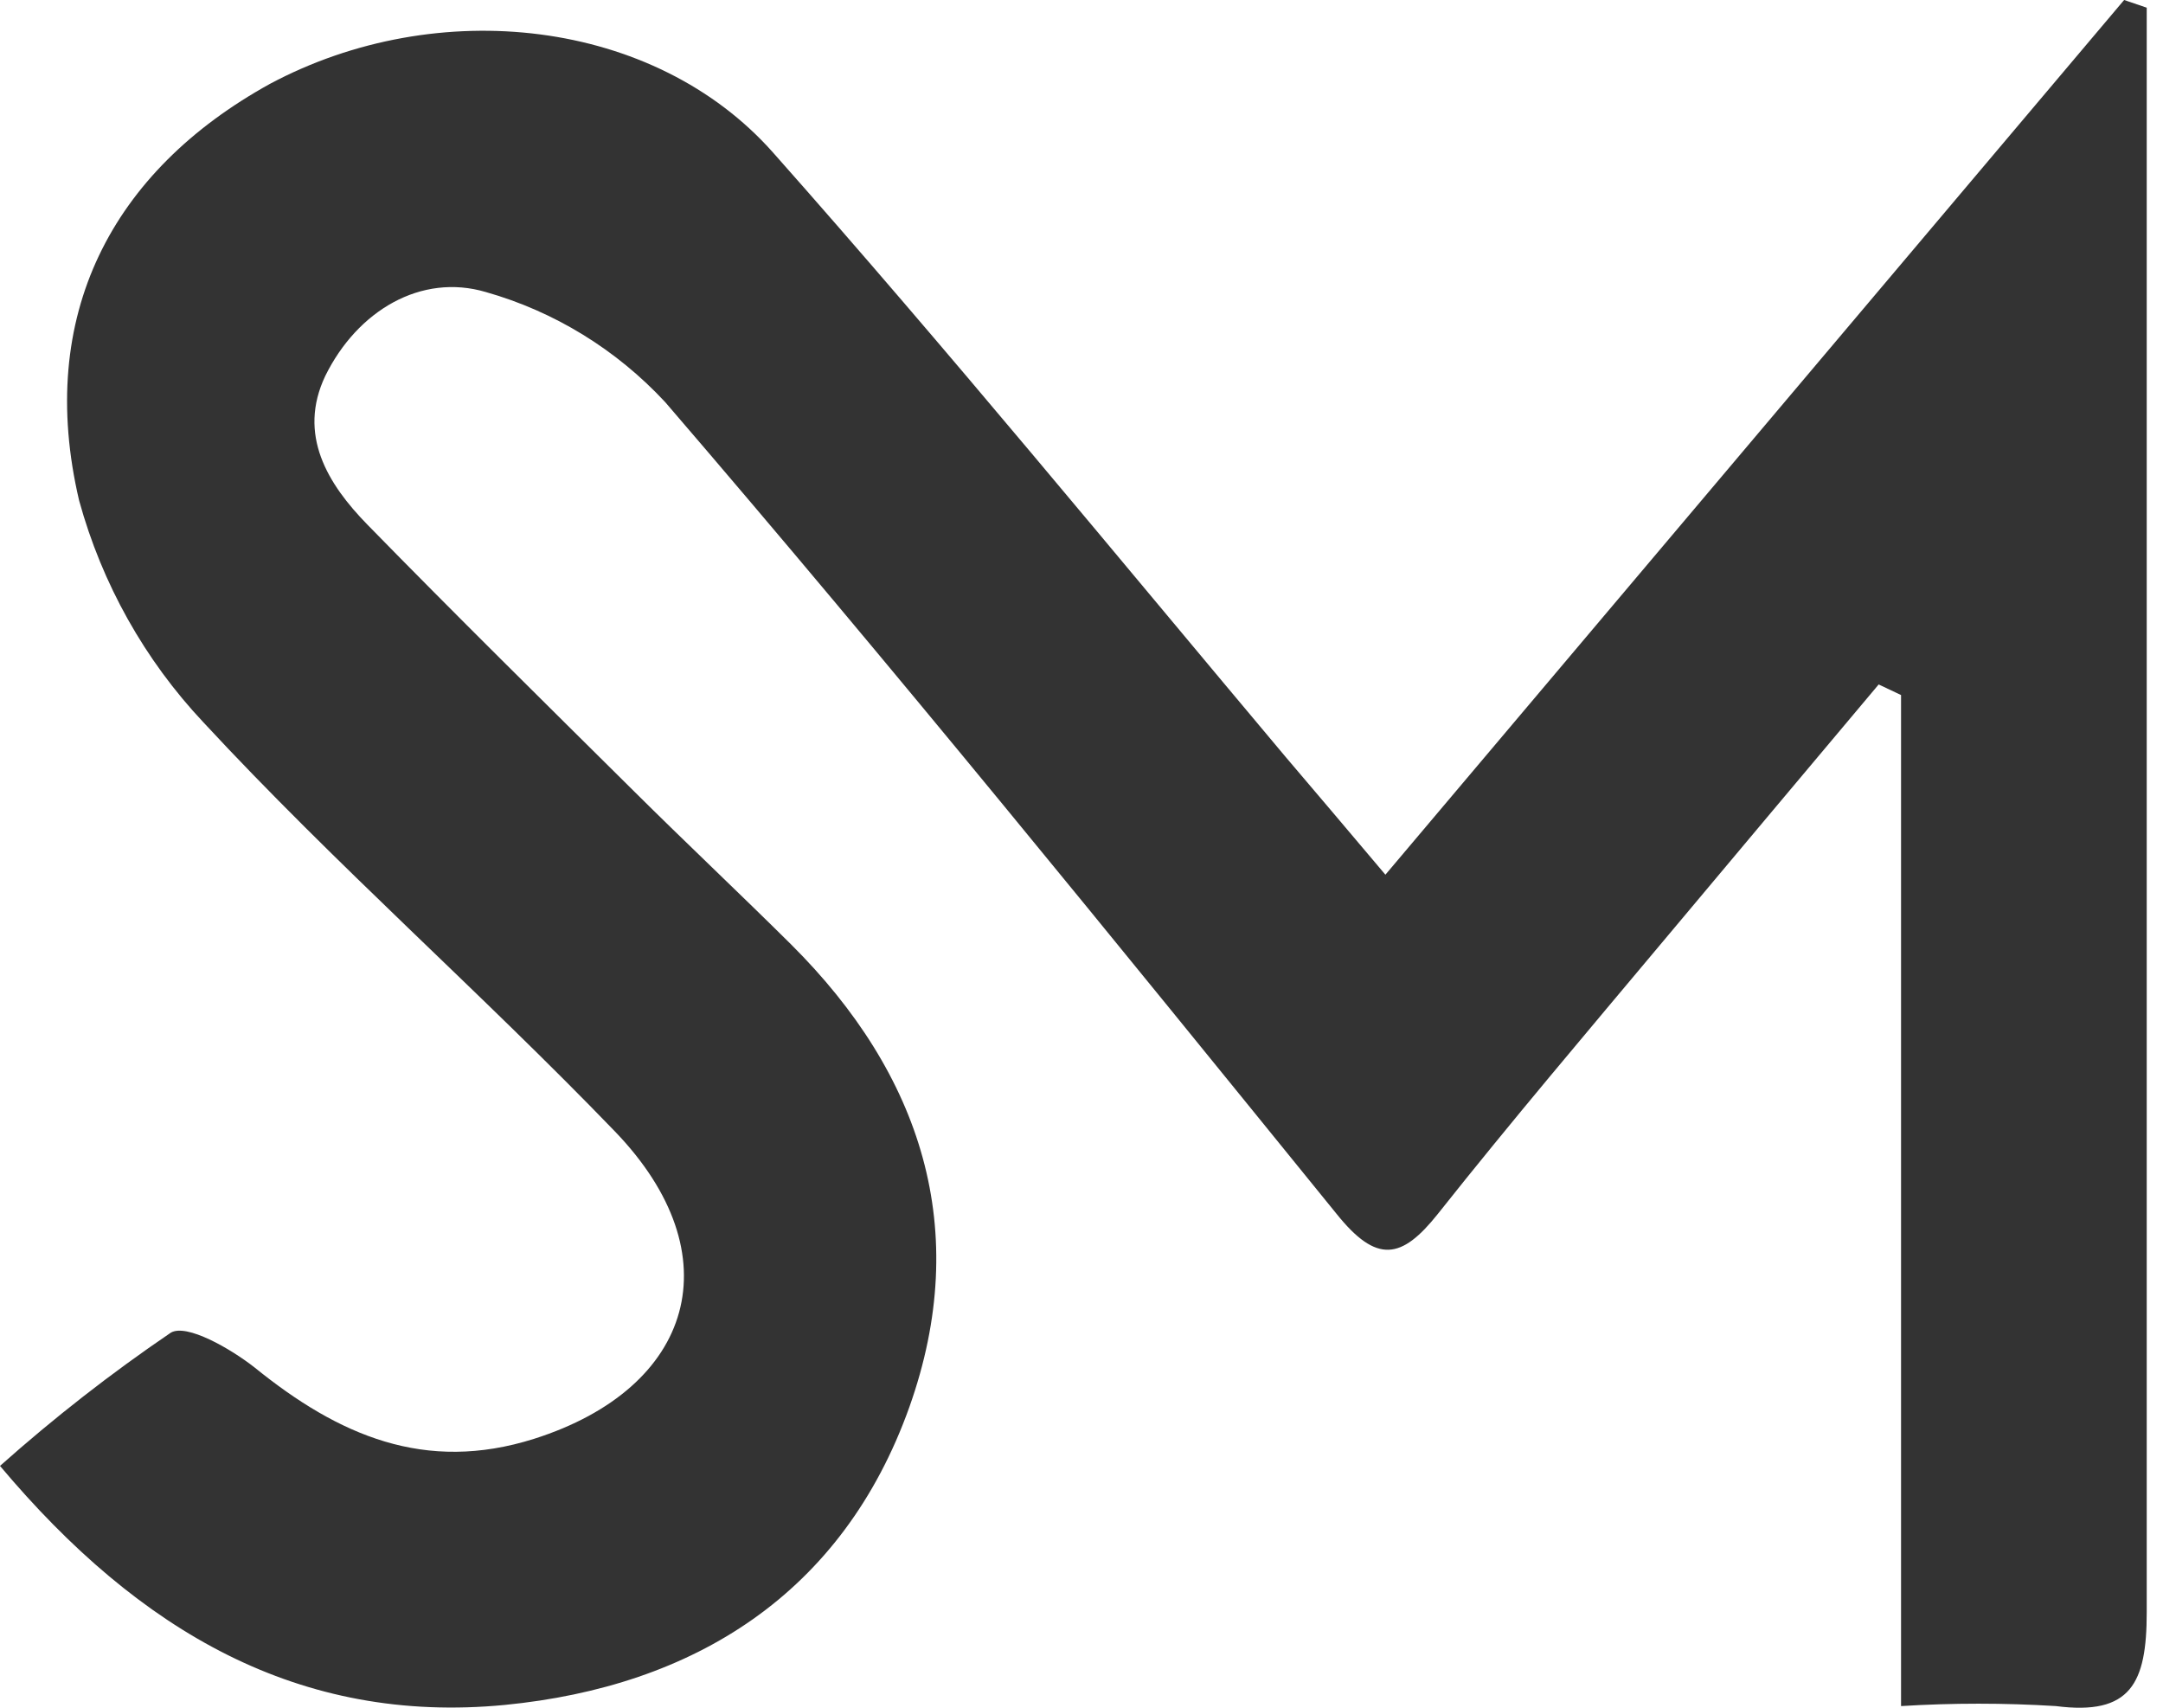 <svg width="38" height="30" viewBox="0 0 38 30" fill="none" xmlns="http://www.w3.org/2000/svg">
<path d="M33.005 12.024C31.744 13.527 30.477 15.03 29.22 16.533C27.889 18.122 26.549 19.7 25.262 21.323C24.624 22.125 24.187 22.205 23.48 21.323C19.591 16.533 15.712 11.744 11.686 7.064C10.827 6.139 9.737 5.471 8.534 5.13C7.399 4.795 6.28 5.456 5.715 6.603C5.224 7.635 5.755 8.502 6.457 9.219C7.999 10.797 9.57 12.345 11.136 13.898C12.049 14.805 12.987 15.687 13.9 16.593C16.189 18.873 17.082 21.604 15.977 24.715C14.804 28.002 12.192 29.625 8.868 29.951C5.269 30.296 2.455 28.673 0 25.752C0.949 24.907 1.951 24.125 3 23.412C3.275 23.247 4.046 23.688 4.473 24.023C5.946 25.216 7.468 25.882 9.383 25.276C12.192 24.384 12.894 22.044 10.802 19.875C8.445 17.43 5.892 15.191 3.575 12.691C2.543 11.595 1.792 10.256 1.39 8.793C0.628 5.546 1.964 3.006 4.743 1.473C7.689 -0.1 11.495 0.326 13.581 2.68C16.66 6.152 19.606 9.75 22.586 13.297C23.117 13.923 23.652 14.549 24.339 15.366L37.317 0L37.714 0.135V3.808C37.714 11.979 37.714 20.156 37.714 28.327C37.714 29.57 37.434 30.141 36.118 29.971C35.213 29.915 34.304 29.915 33.398 29.971V12.21L33.005 12.024Z" fill="#333333"/>
</svg>
